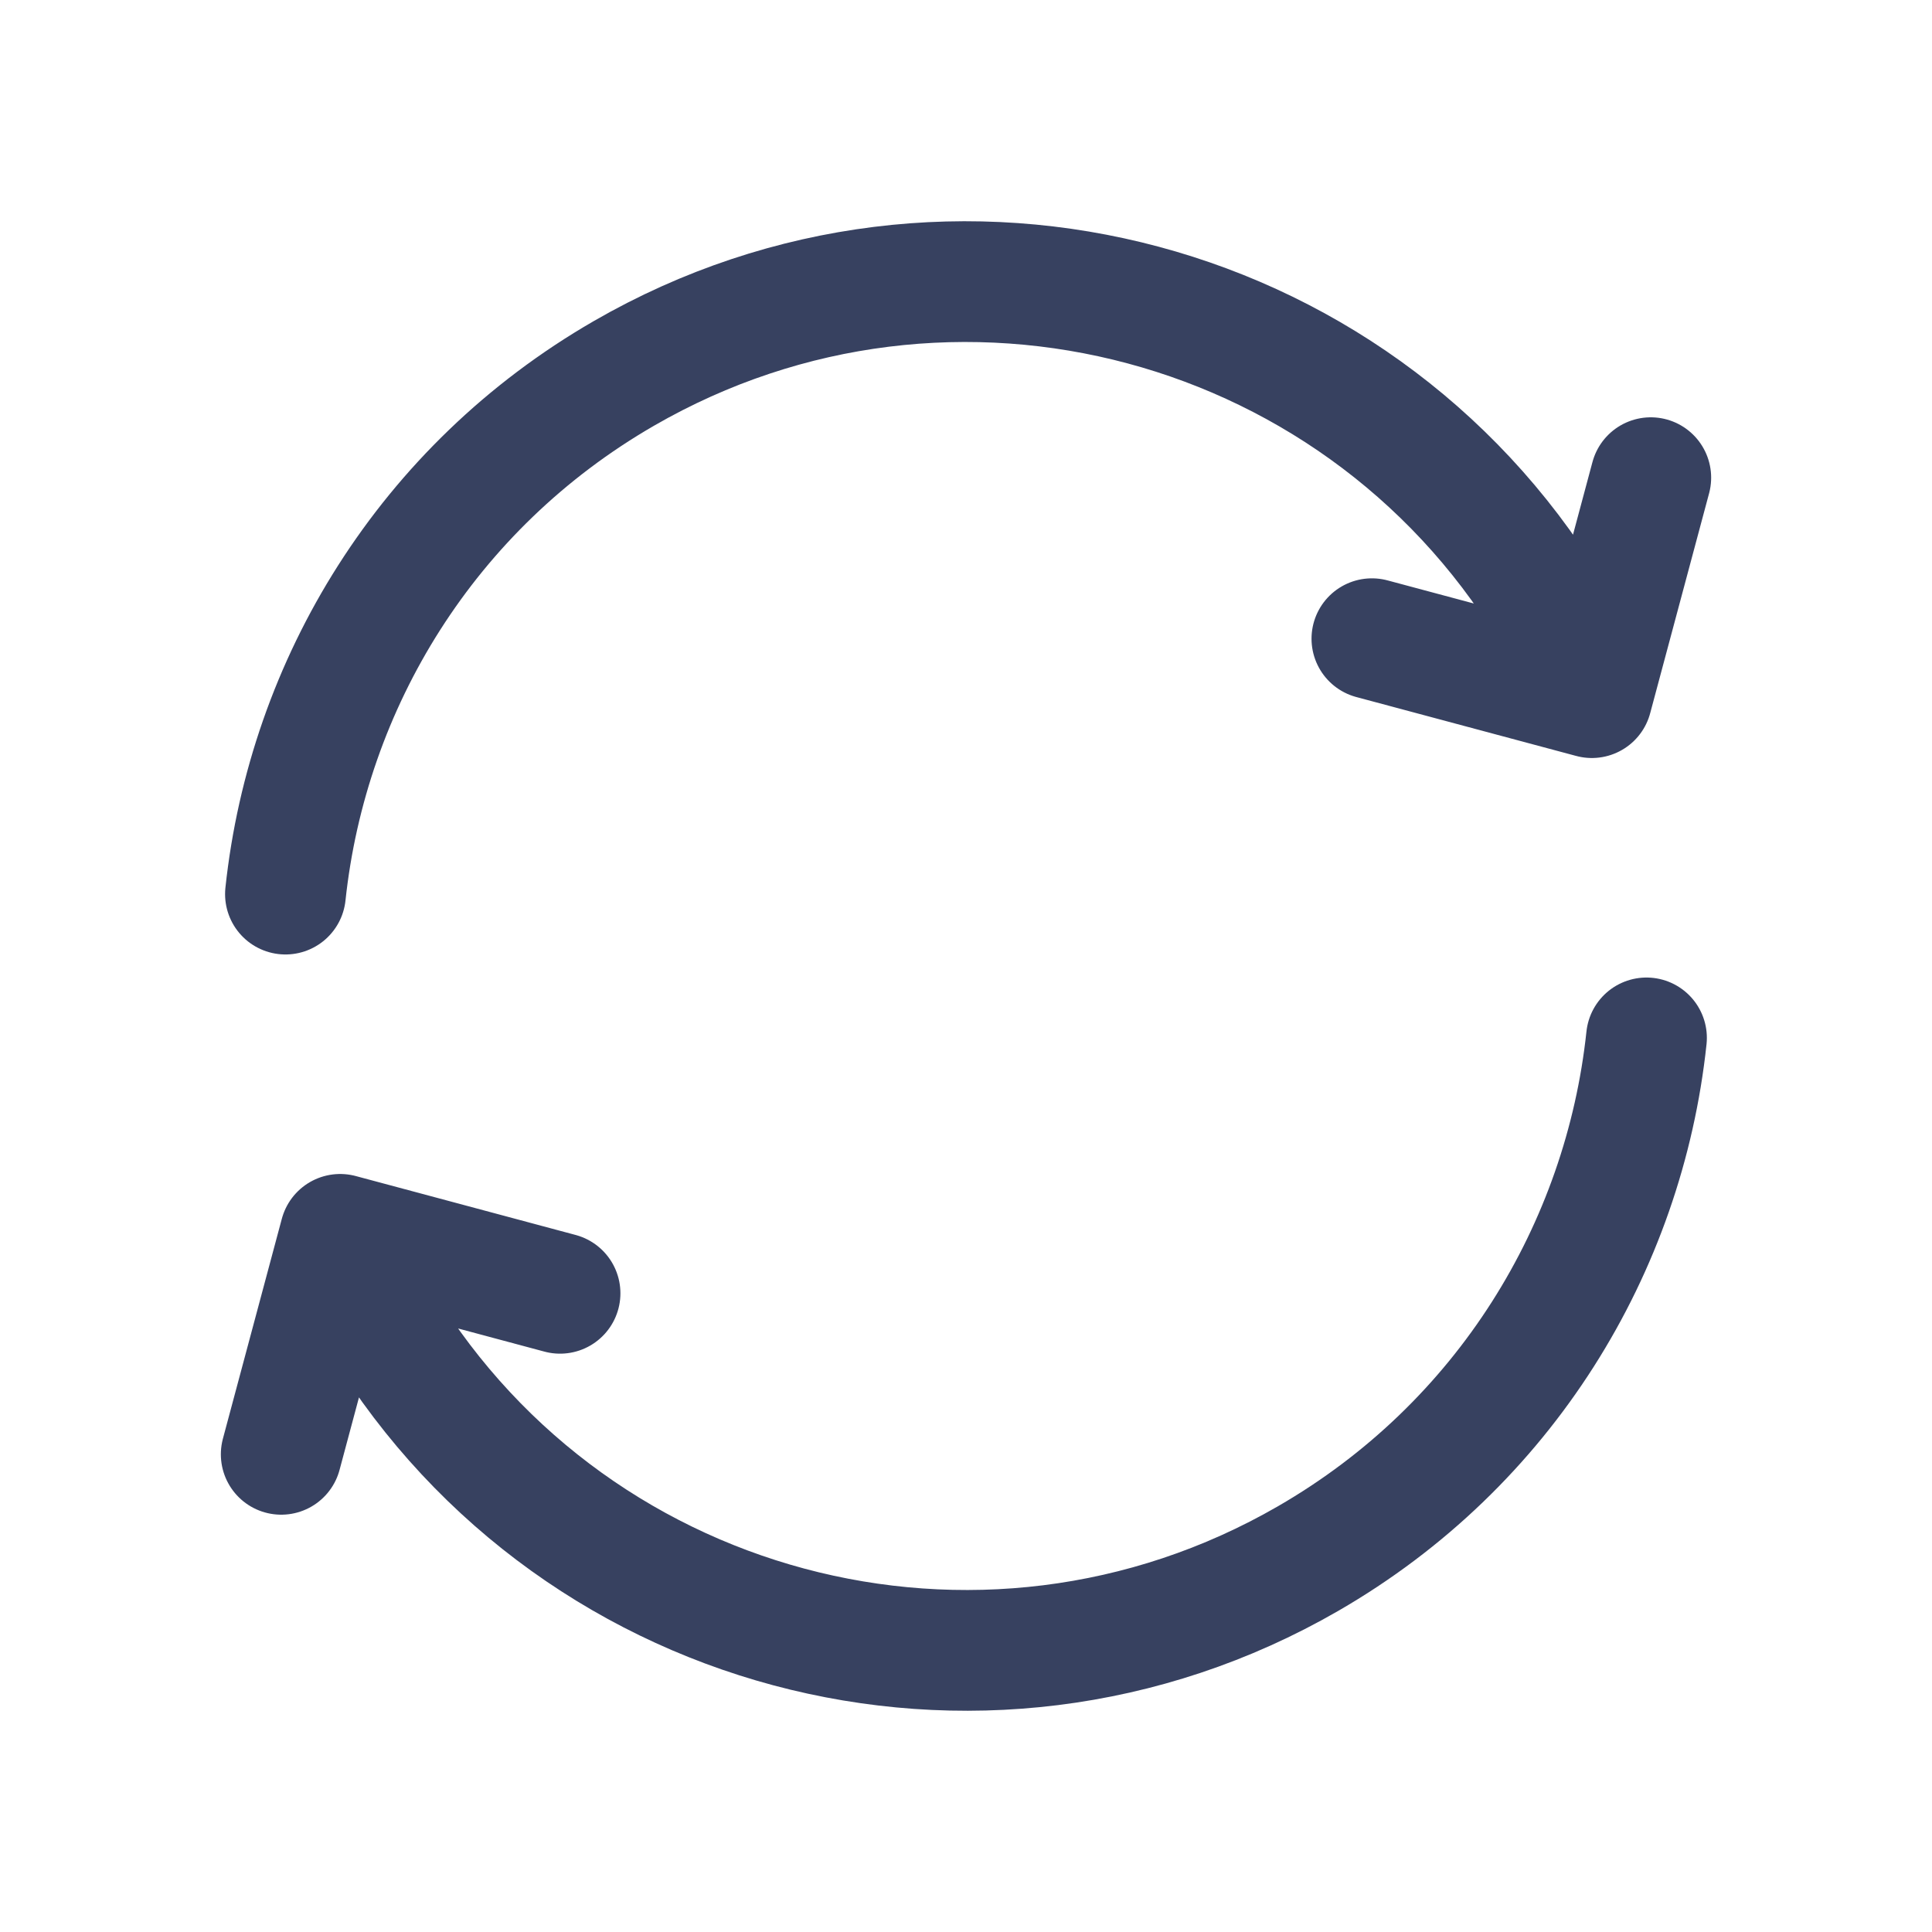 <svg width="32" height="32" viewBox="0 0 32 32" fill="none" xmlns="http://www.w3.org/2000/svg">
<path d="M27.271 17.191C26.9 20.671 24.928 23.932 21.666 25.815C16.245 28.945 9.314 27.088 6.184 21.667L5.851 21.09M4.728 14.809C5.099 11.329 7.07 8.069 10.333 6.185C15.754 3.055 22.685 4.912 25.815 10.333L26.148 10.911M4.658 24.088L5.634 20.445L9.276 21.421M22.723 10.579L26.366 11.555L27.342 7.912" stroke="#374160" stroke-width="2" stroke-linecap="round" stroke-linejoin="round"/>
</svg>
